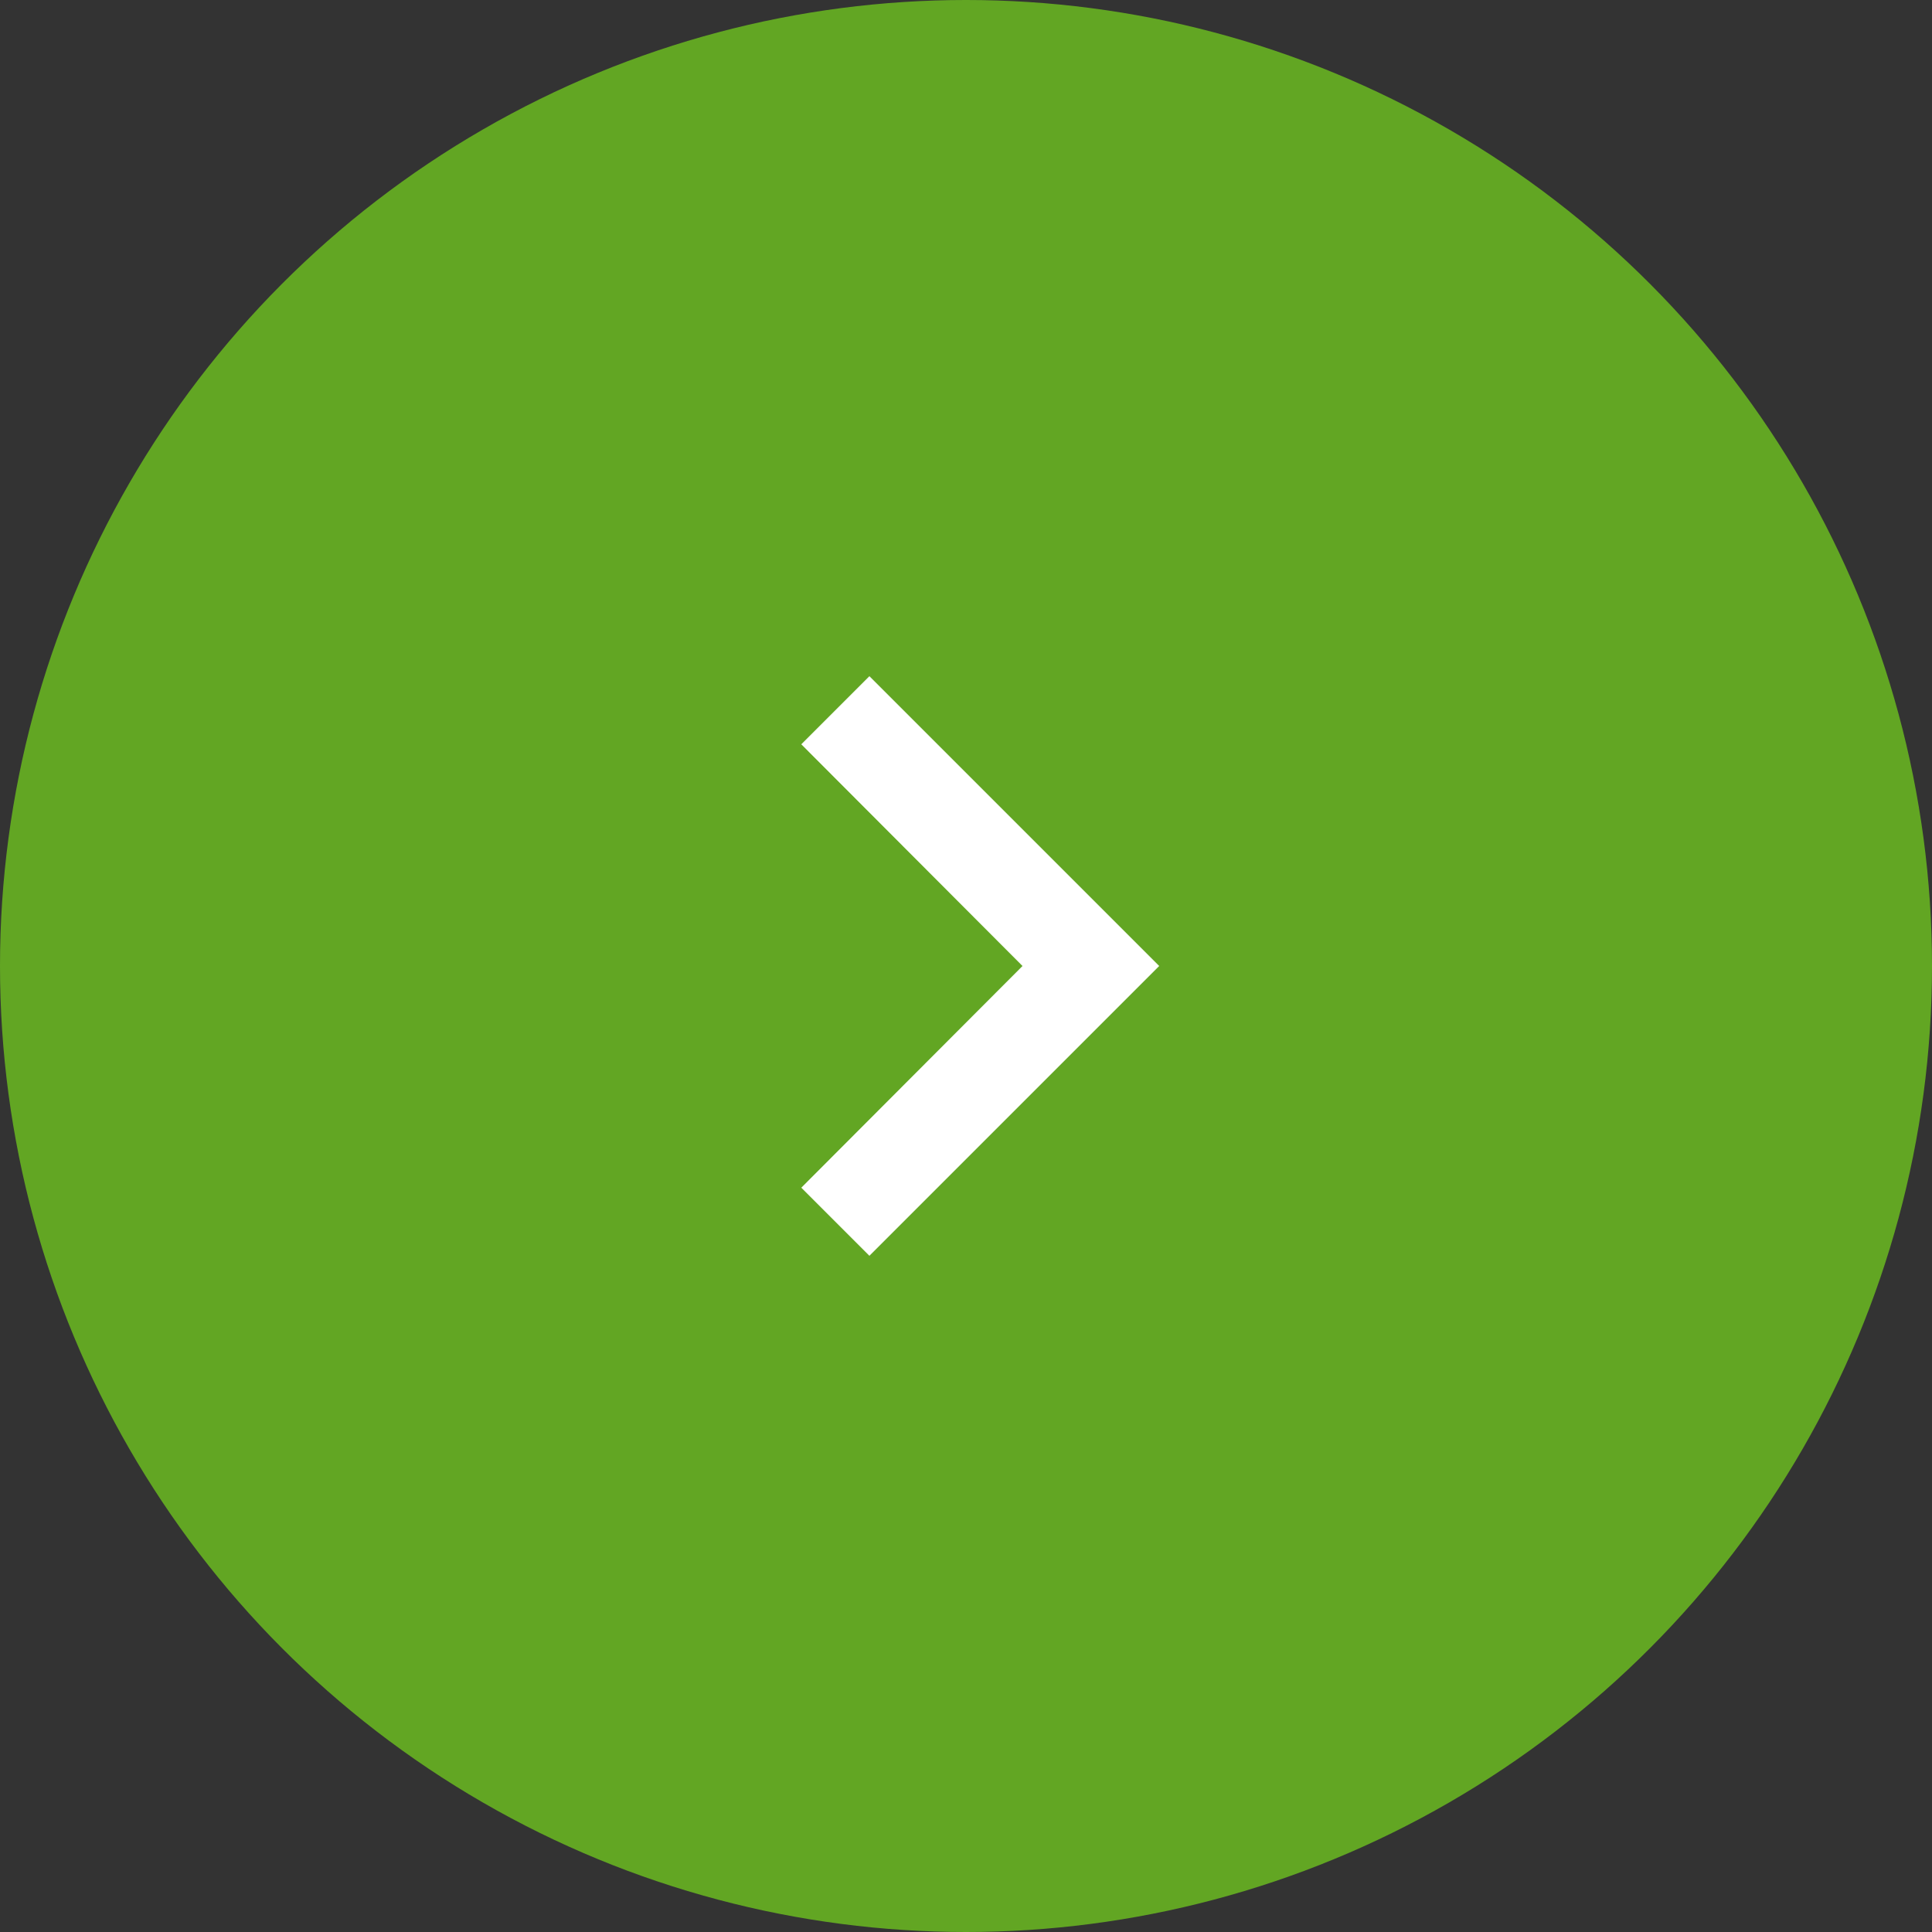 <?xml version="1.0" encoding="utf-8"?><svg width="40" height="40" fill="none" xmlns="http://www.w3.org/2000/svg" viewBox="0 0 40 40"><rect x="0" y="0" width="40" height="40" fill="#333333" stroke="none"/><circle cx="20" cy="20" r="20" fill="#62A623"/><path d="M16.59 24.59L21.17 20l-4.58-4.59L18 14l6 6-6 6-1.41-1.41z" fill="#fff"/></svg>